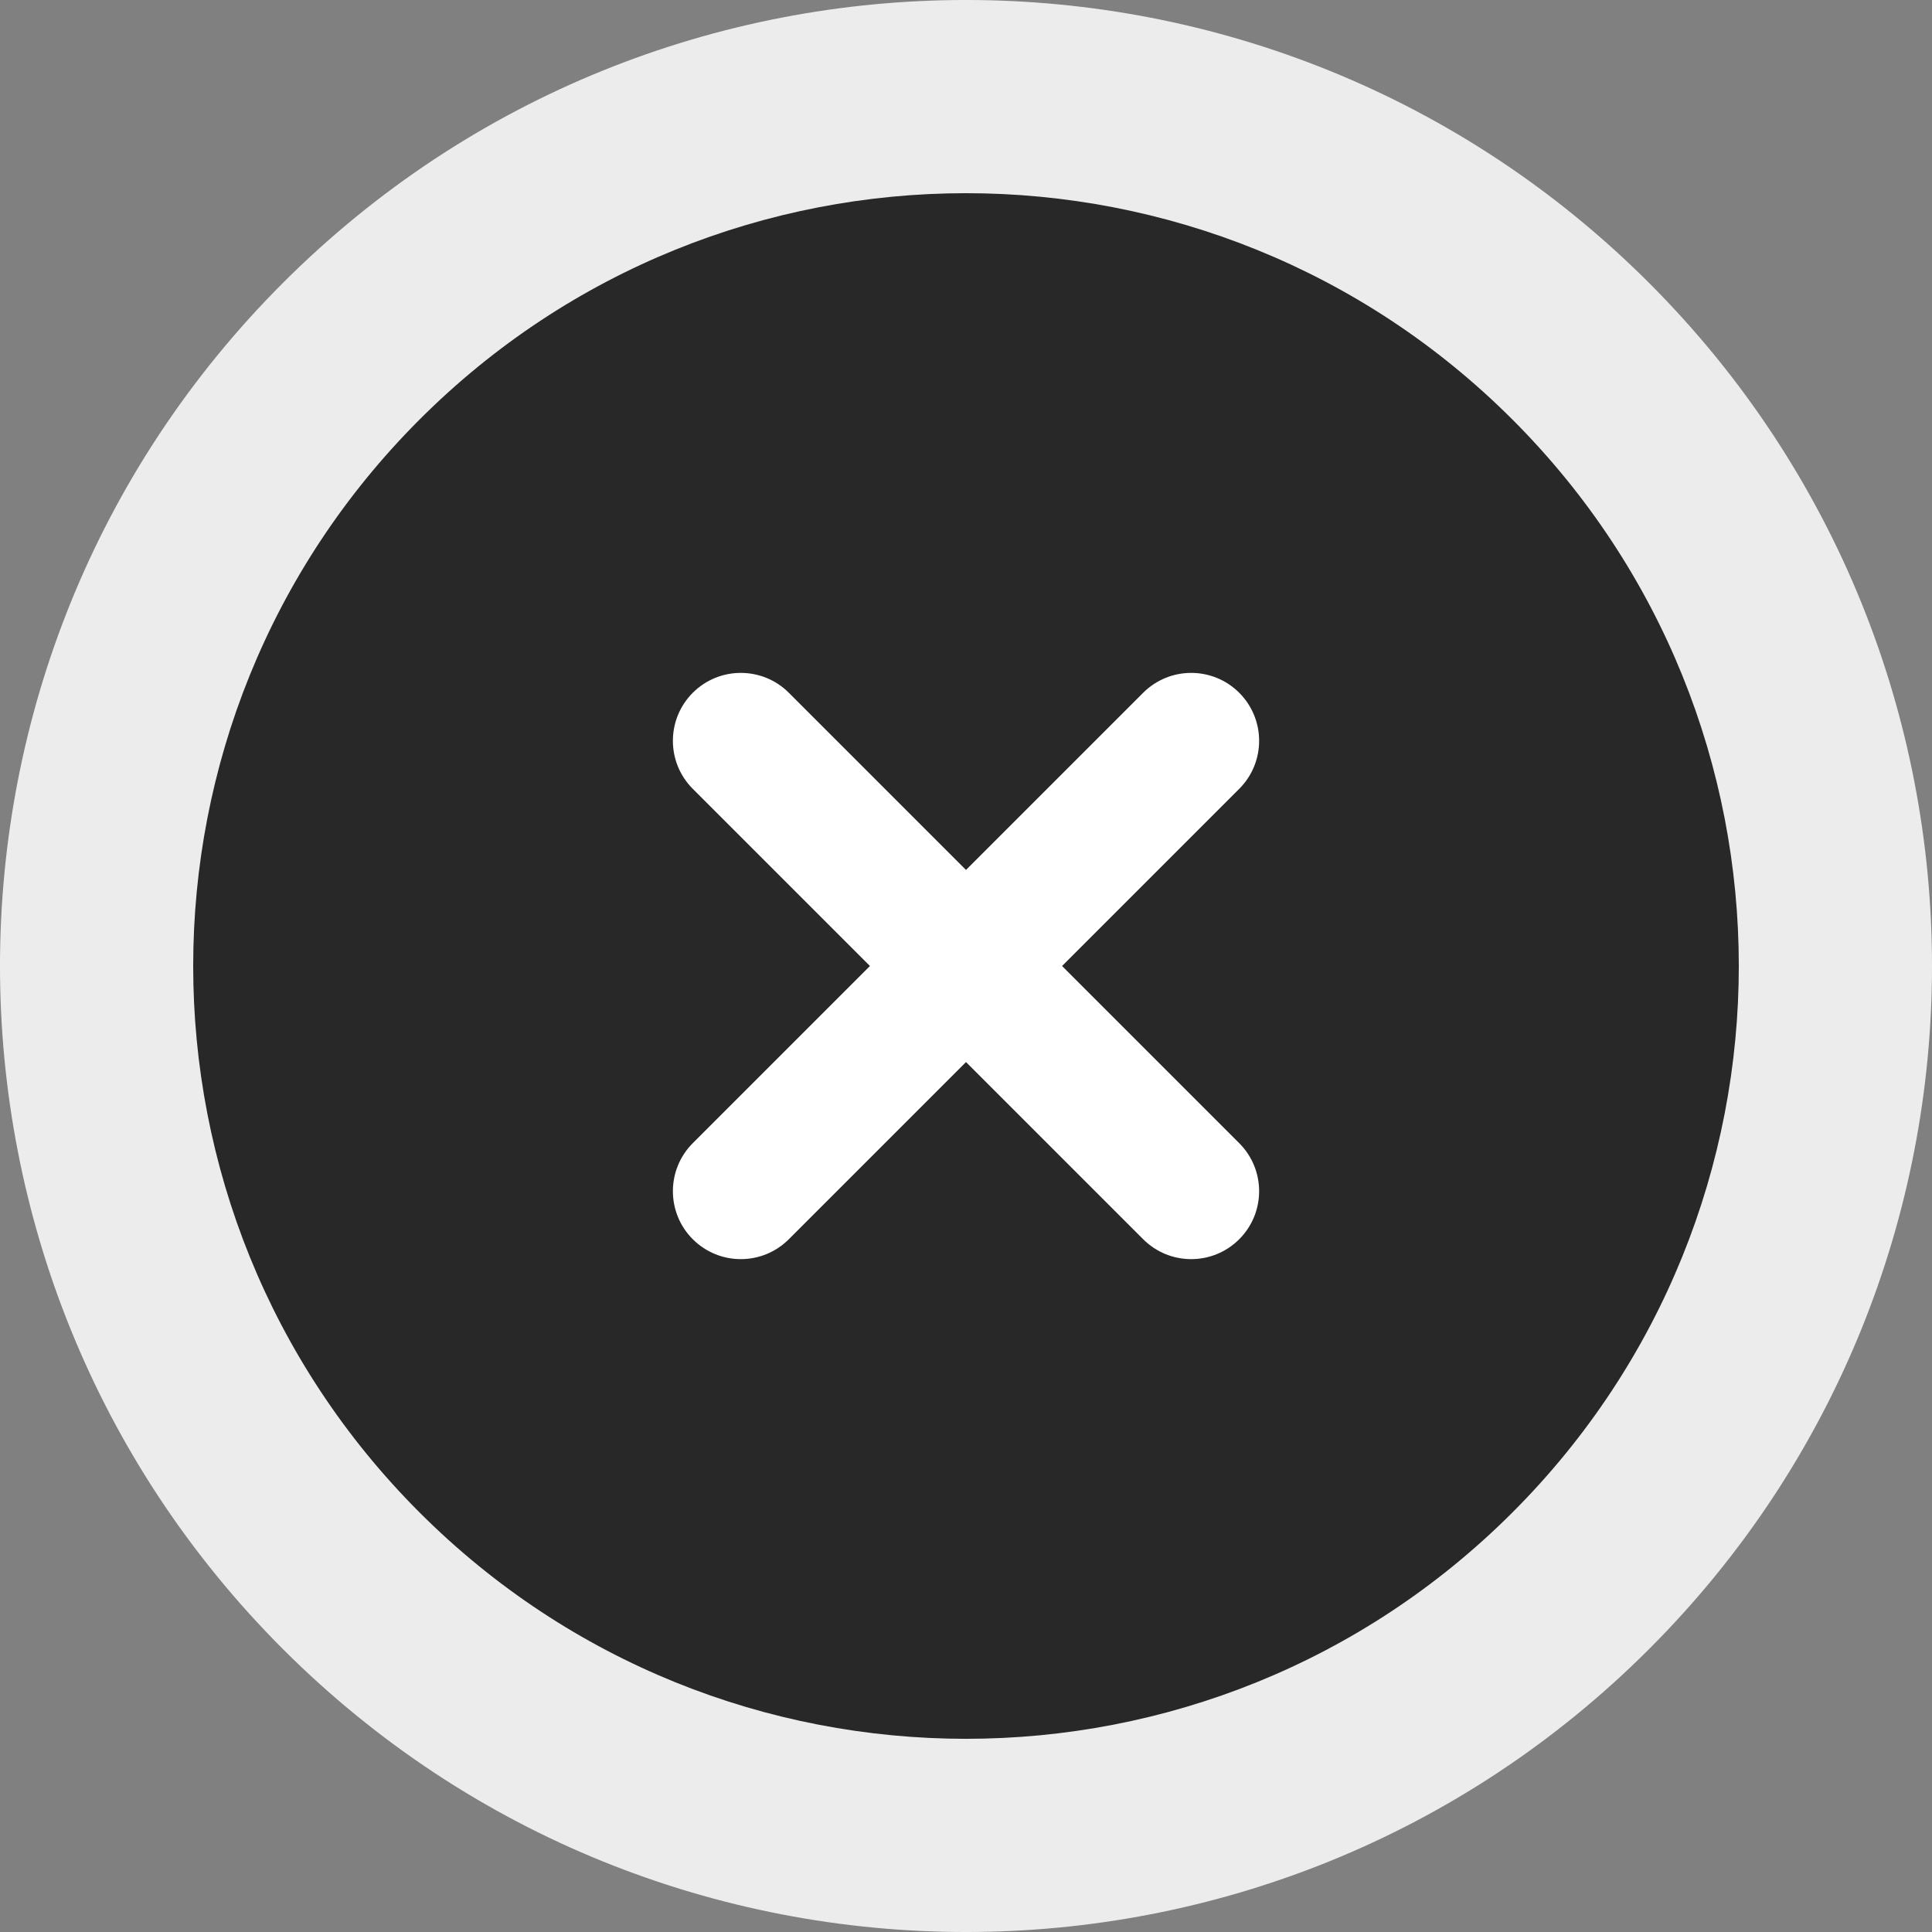 <svg width="50" height="50" viewBox="0 0 50 50" fill="none" xmlns="http://www.w3.org/2000/svg">
<rect x="0" y="0" width="50" height="50" fill="#808080" stroke="none"/>
<path d="M42.678 7.322C52.441 17.085 52.441 32.915 42.678 42.678C32.915 52.441 17.085 52.441 7.322 42.678C-2.441 32.915 -2.441 17.085 7.322 7.322C17.085 -2.441 32.915 -2.441 42.678 7.322Z" fill="#ECECEC"/>
<path d="M39.142 10.858C46.953 18.668 46.953 31.332 39.142 39.142C31.332 46.953 18.668 46.953 10.858 39.142C3.047 31.332 3.047 18.668 10.858 10.858C18.668 3.047 31.332 3.047 39.142 10.858Z" fill="#282828"/>
<path d="M32.071 29.585L27.486 25L32.071 20.415C32.758 19.729 32.758 18.616 32.071 17.929C31.385 17.243 30.272 17.243 29.585 17.929L25 22.514L20.415 17.929C19.729 17.243 18.616 17.243 17.929 17.929C17.243 18.616 17.243 19.729 17.929 20.415L22.514 25L17.929 29.585C17.243 30.272 17.243 31.385 17.929 32.071C18.616 32.758 19.729 32.758 20.415 32.071L25 27.486L29.585 32.071C30.272 32.758 31.385 32.758 32.071 32.071C32.758 31.385 32.758 30.272 32.071 29.585Z" fill="white"/>
</svg>
